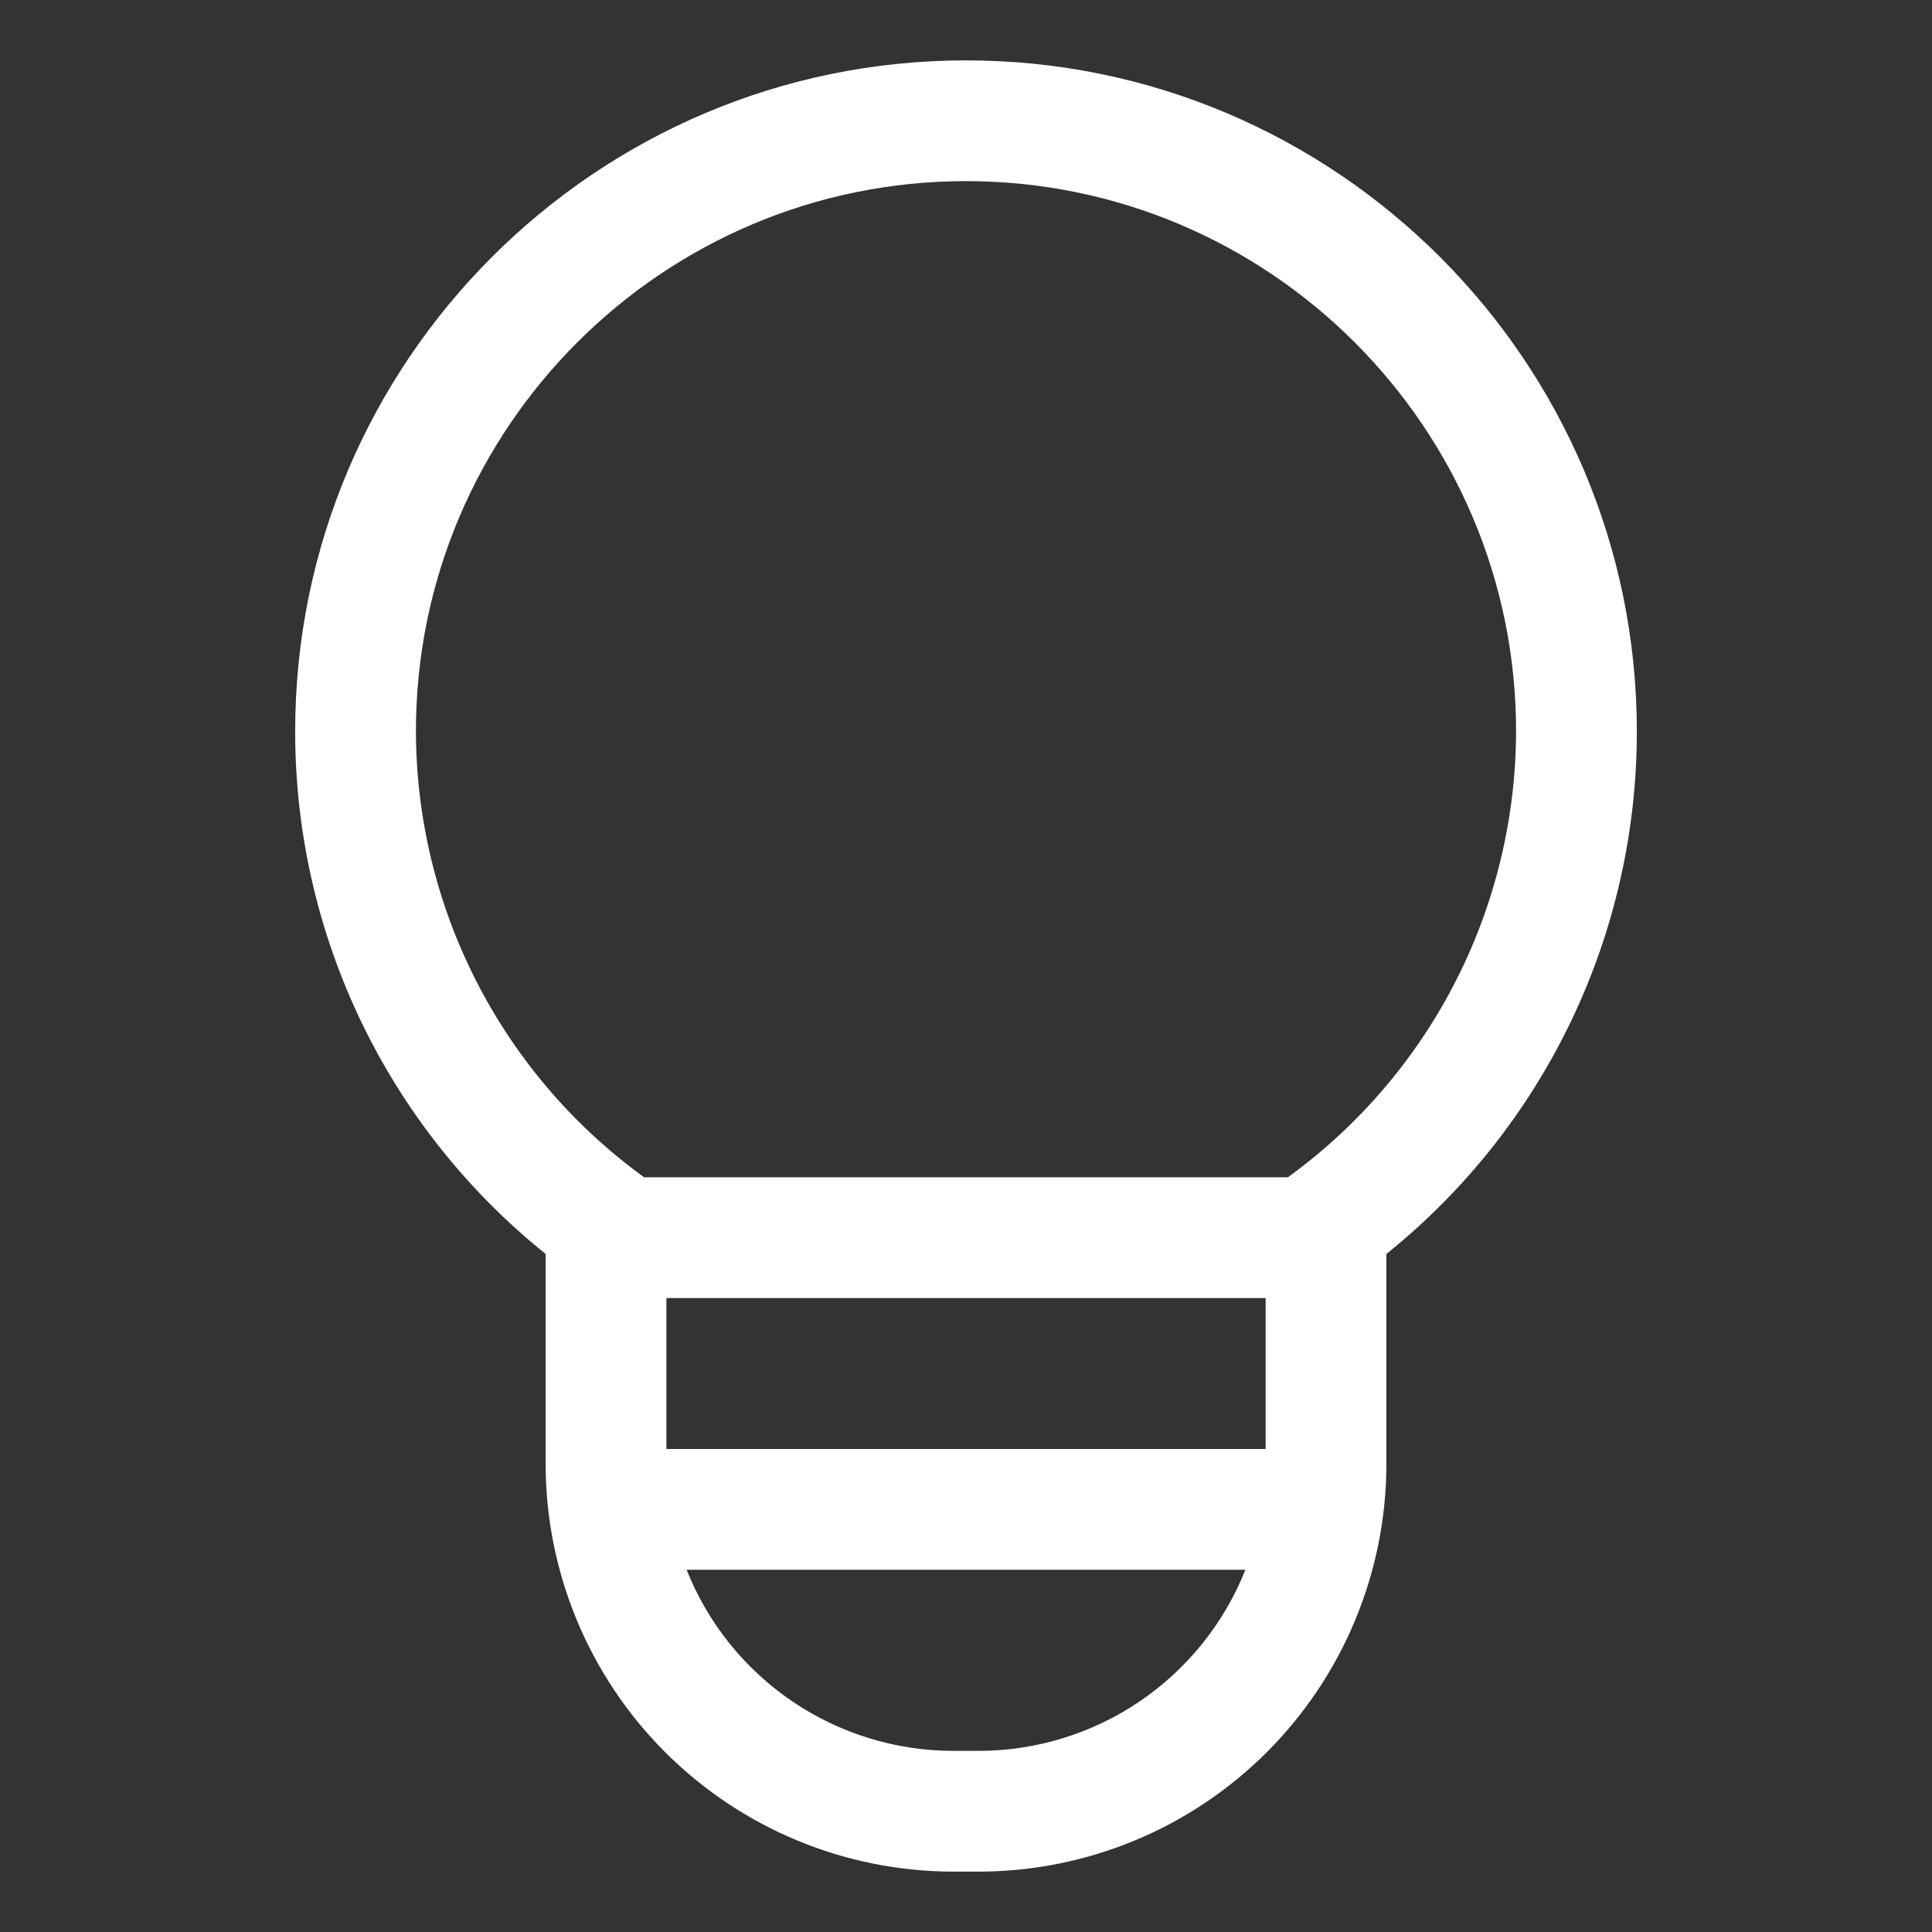 <svg width="60" height="60" viewBox="0 0 60 60" fill="none" xmlns="http://www.w3.org/2000/svg">
<rect x="0" y="0" width="60" height="60" fill="#333333" stroke="none"/>
<path d="M29.601 58.125H30.399C33.755 58.121 36.972 56.787 39.344 54.414C41.717 52.041 43.052 48.824 43.056 45.469V38.942C45.485 36.992 47.446 34.52 48.792 31.71C50.138 28.9 50.836 25.824 50.833 22.708C50.833 11.221 41.487 1.875 30 1.875C18.512 1.875 9.167 11.221 9.167 22.708C9.164 25.824 9.862 28.901 11.208 31.71C12.555 34.52 14.515 36.992 16.945 38.942V45.469C16.948 48.824 18.283 52.041 20.655 54.414C23.028 56.787 26.245 58.121 29.601 58.125ZM30.399 54.375H29.601C27.817 54.373 26.074 53.836 24.599 52.833C23.123 51.83 21.982 50.408 21.323 48.75H38.677C38.018 50.408 36.877 51.83 35.401 52.833C33.926 53.836 32.183 54.373 30.399 54.375ZM39.306 45H20.695V40.312H39.306V45ZM12.917 22.708C12.917 13.289 20.58 5.625 30 5.625C39.42 5.625 47.083 13.289 47.083 22.708C47.078 25.396 46.44 28.046 45.223 30.442C44.005 32.839 42.241 34.916 40.074 36.505L39.996 36.562H20.004L19.926 36.505C17.758 34.916 15.995 32.839 14.777 30.442C13.56 28.046 12.922 25.396 12.917 22.708Z" fill="white"/>
</svg>
